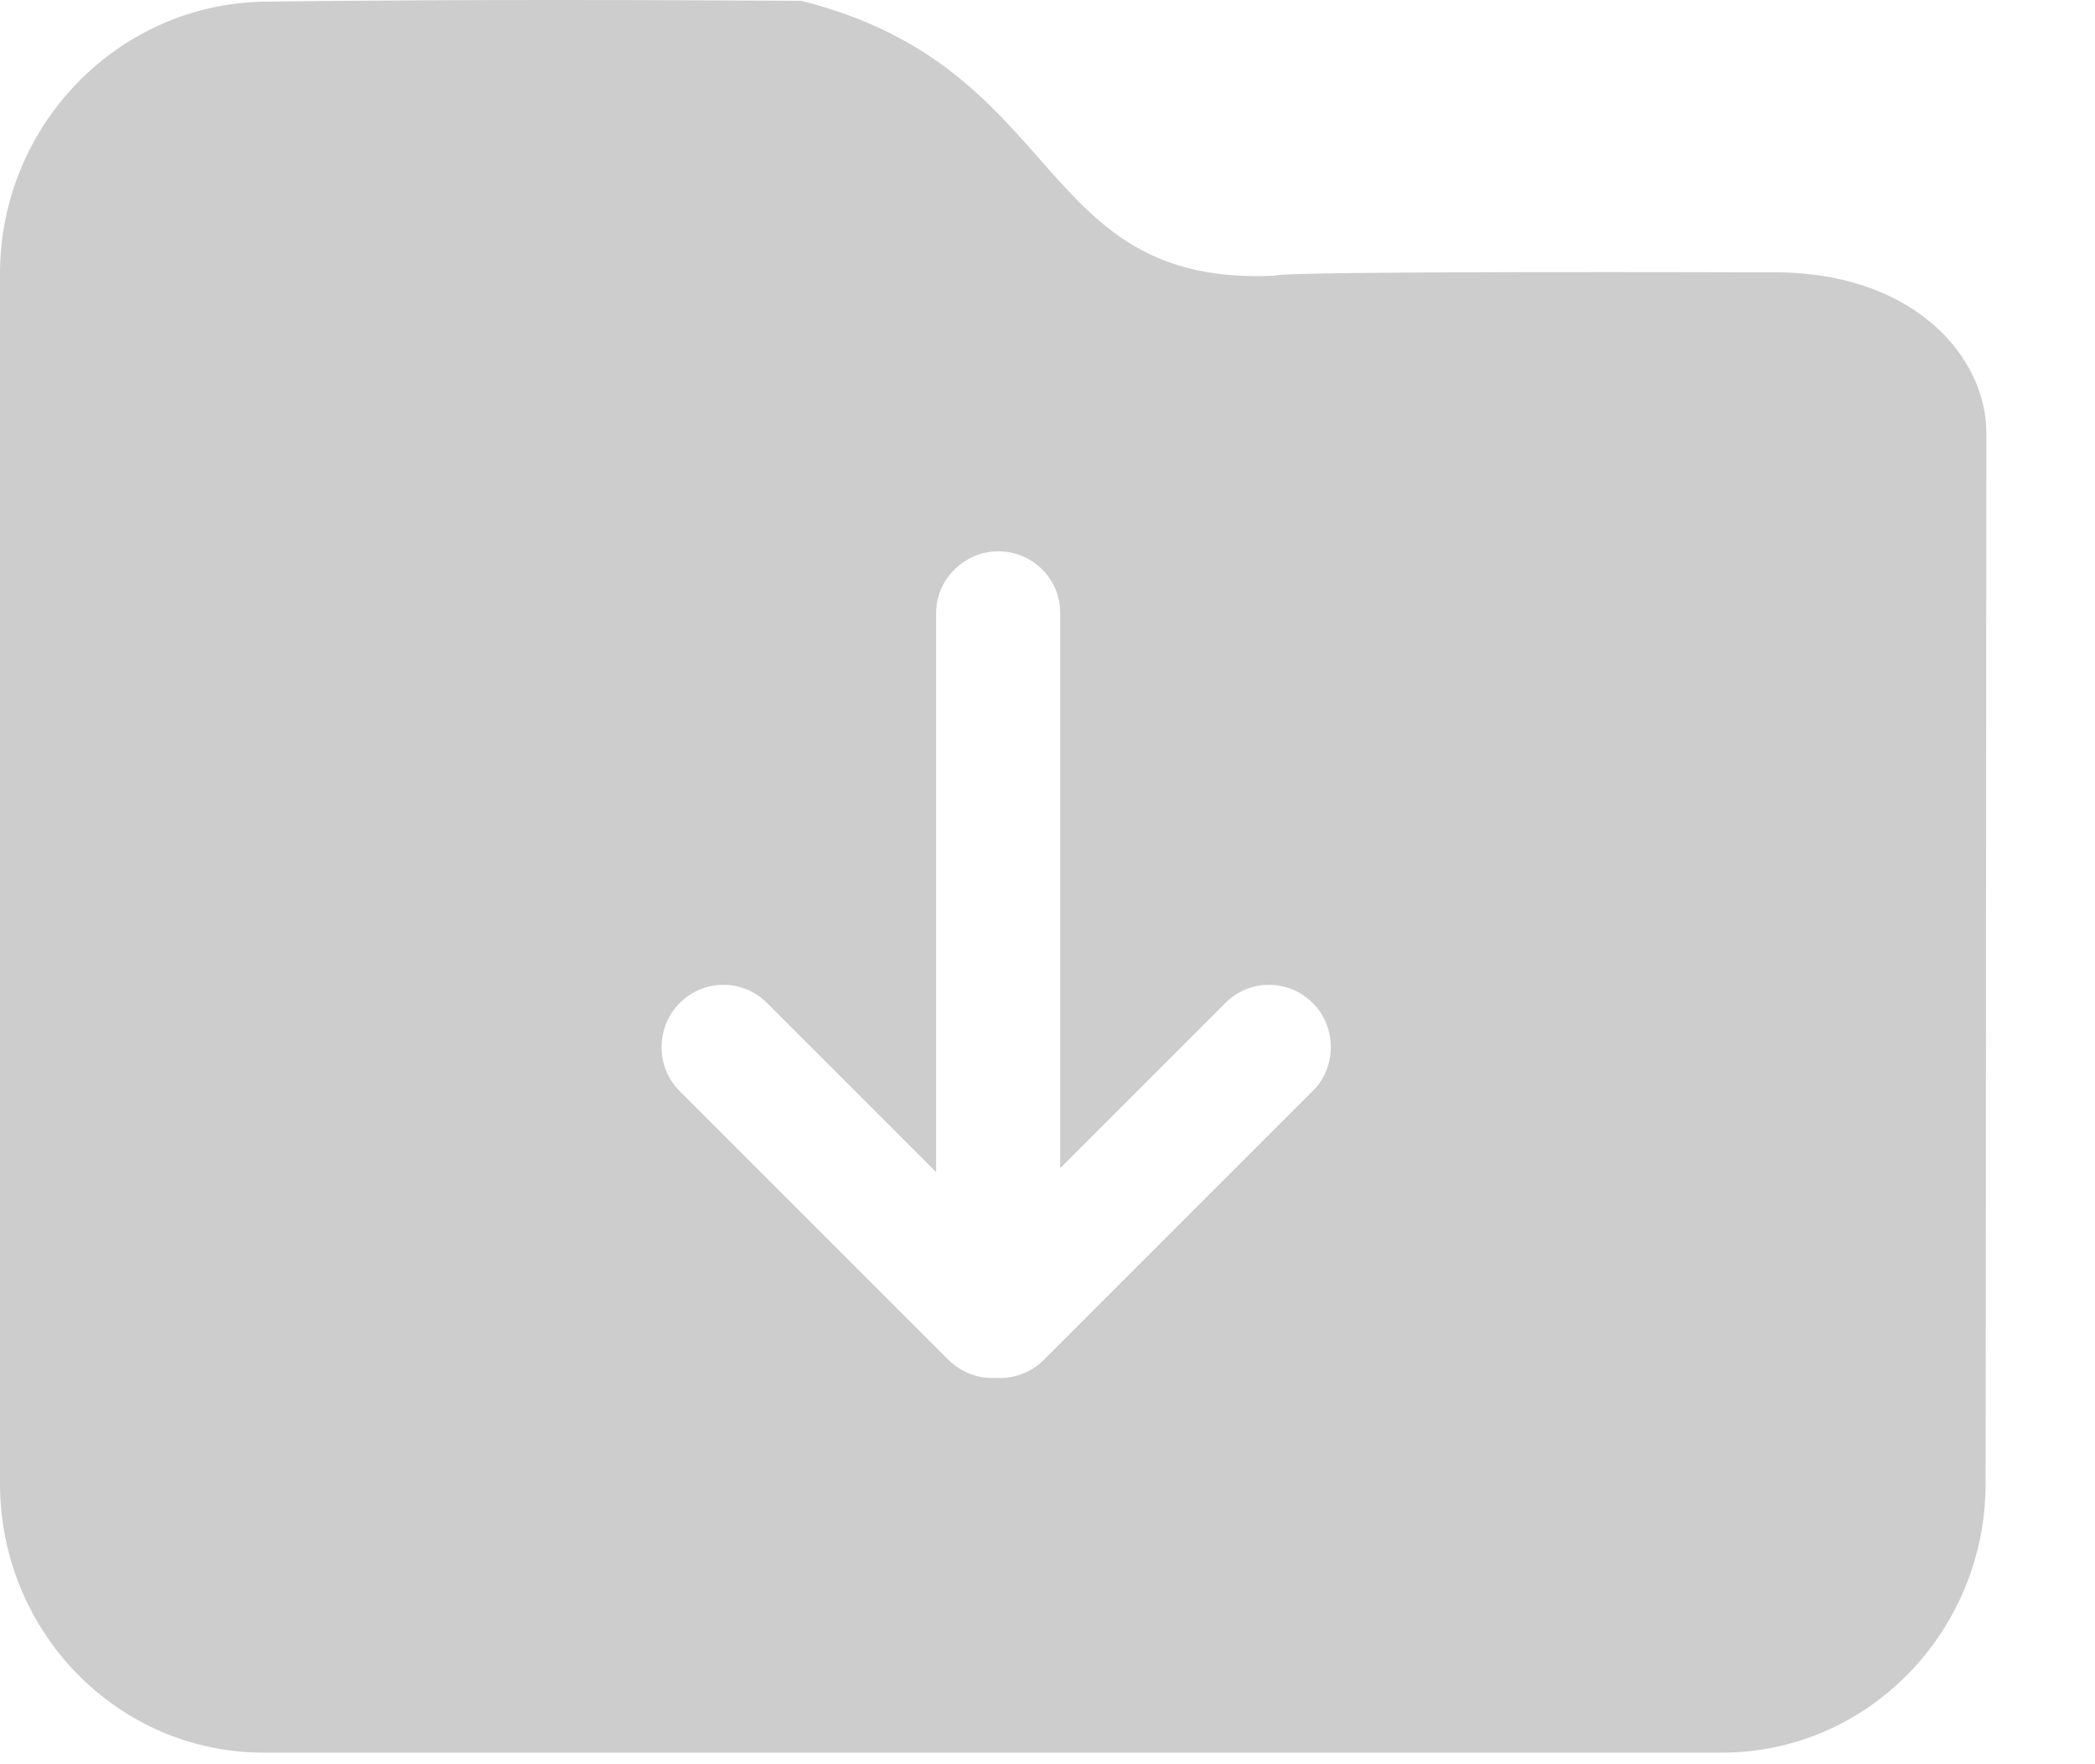 <?xml version="1.0" encoding="UTF-8" standalone="no"?>
<svg width="19px" height="16px" viewBox="0 0 19 16" version="1.1" xmlns="http://www.w3.org/2000/svg" xmlns:xlink="http://www.w3.org/1999/xlink">
    <!-- Generator: Sketch 39.1 (31720) - http://www.bohemiancoding.com/sketch -->
    <title>Combined Shape</title>
    <desc>Created with Sketch.</desc>
    <defs></defs>
    <g id="Page-1" stroke="none" stroke-width="1" fill="none" fill-rule="evenodd">
        <path d="M9.615,10.594 L9.615,5.558 C9.615,5.247 9.363,5 9.053,5 C8.751,5 8.49,5.25 8.49,5.558 L8.49,10.63 L6.957,9.097 C6.734,8.874 6.382,8.878 6.163,9.098 C5.95,9.311 5.942,9.673 6.161,9.892 L8.601,12.332 C8.722,12.452 8.88,12.506 9.035,12.496 C9.189,12.506 9.348,12.452 9.468,12.332 L11.908,9.892 C12.127,9.673 12.12,9.311 11.907,9.098 C11.687,8.878 11.335,8.874 11.112,9.097 L9.615,10.594 Z M16.041,2.47 C17.364,2.45 18.015,3.246 18.015,3.924 L18.008,13.452 C18.008,14.801 16.935,15.895 15.617,15.895 L2.391,15.895 C1.071,15.895 0,14.805 0,13.452 L0,2.483 C0,1.134 1.077,0.028 2.409,0.015 C2.409,0.015 3.396,7.15491376e-07 5.035,7.15491376e-07 C5.651,7.15491376e-07 5.747,-0 7.265,0.007 C9.69,0.614 9.361,2.607 11.565,2.5 C11.568,2.455 16.041,2.47 16.041,2.47 Z" id="Combined-Shape" fill="#CDCDCE"></path>
    </g>
</svg>